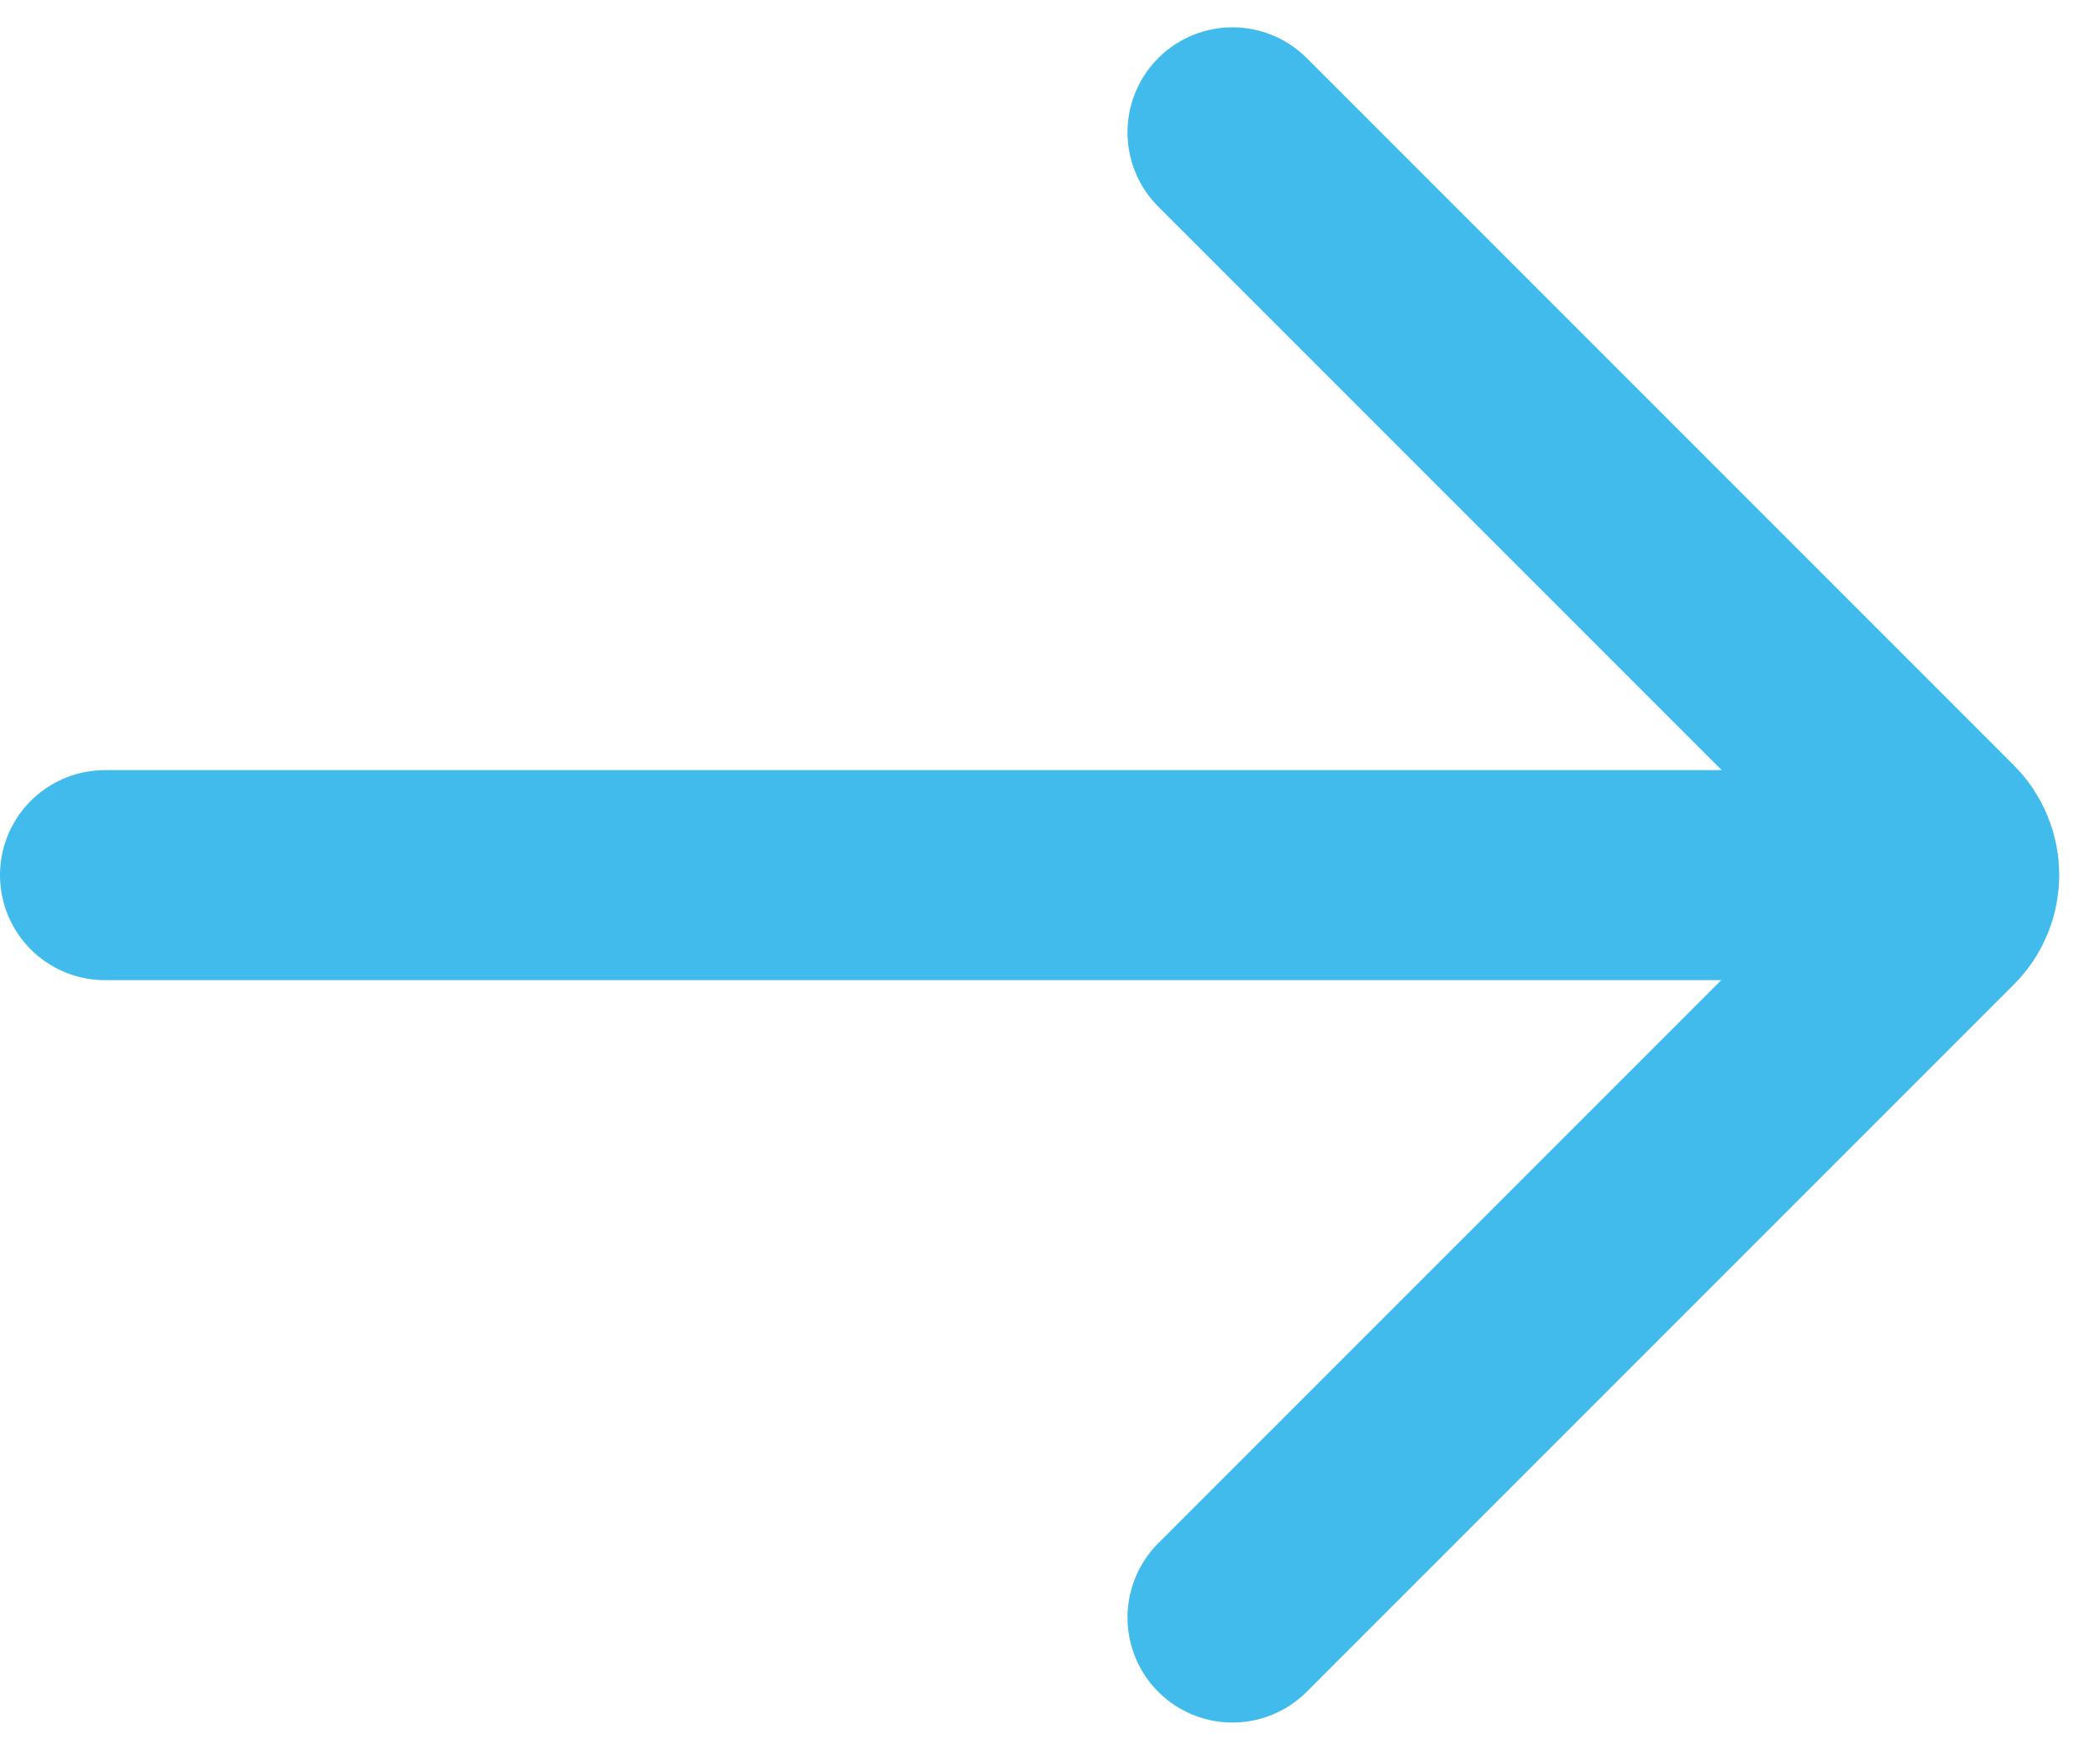 
<svg width="30px" height="25px" viewBox="0 0 30 25" version="1.1" xmlns="http://www.w3.org/2000/svg" xmlns:xlink="http://www.w3.org/1999/xlink">
    <g id="Symbols" stroke="none" stroke-width="1" fill="none" fill-rule="evenodd" stroke-linecap="round">
        <g id="Navigation-/-Back-/-Color" transform="translate(-1, -3)" stroke="#40BBEC" stroke-width="3">
            <path d="M11.107,7.997 L25.392,7.997 C25.787,7.997 26.107,8.316 26.107,8.711 L26.107,22.997" id="Rectangle-5" transform="translate(18.607, 15.497) rotate(45) translate(-18.607, -15.497) "></path>
            <path d="M28.5,15.5 L2.5,15.5" id="Line-4"></path>
        </g>
    </g>
</svg>
